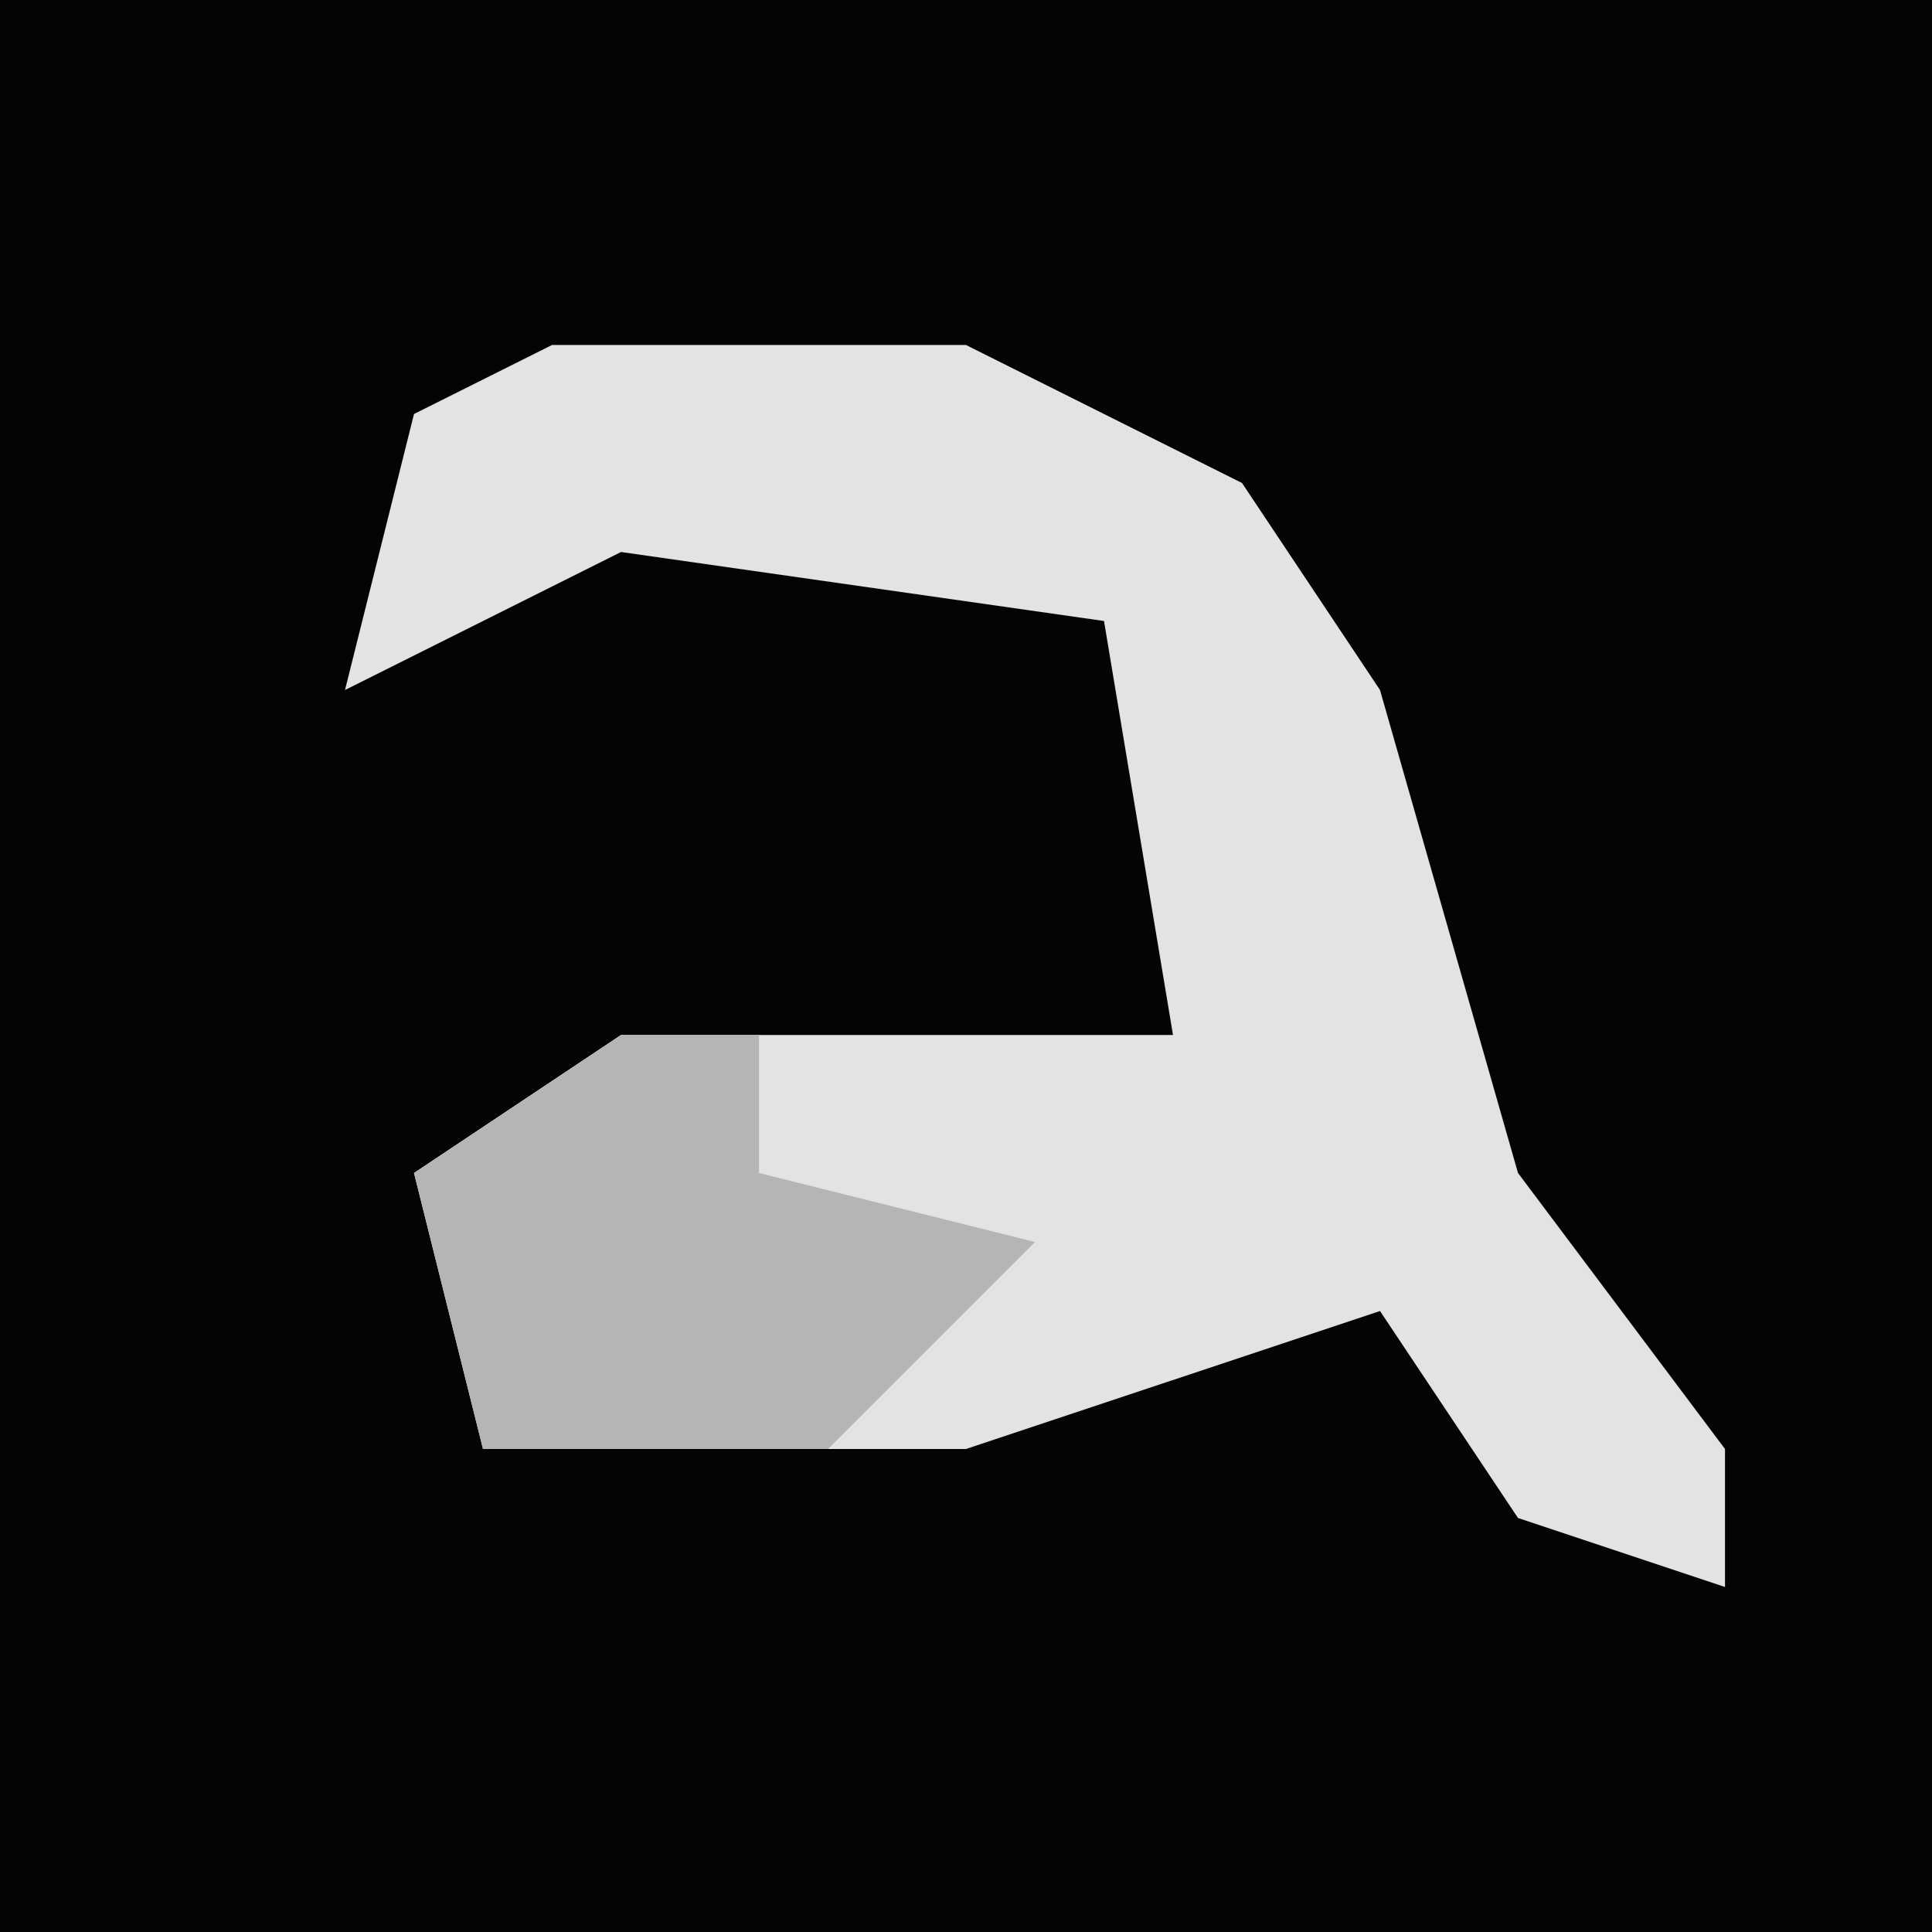 <?xml version="1.0" encoding="UTF-8"?>
<svg version="1.1" xmlns="http://www.w3.org/2000/svg" width="28" height="28">
<path d="M0,0 L28,0 L28,28 L0,28 Z " fill="#040404" transform="translate(0,0)"/>
<path d="M0,0 L6,0 L10,2 L12,5 L14,12 L17,16 L17,18 L14,17 L12,14 L6,16 L-1,16 L-2,12 L1,10 L9,10 L8,4 L1,3 L-3,5 L-2,1 Z " fill="#E3E3E3" transform="translate(8,5)"/>
<path d="M0,0 L2,0 L2,2 L6,3 L3,6 L-2,6 L-3,2 Z " fill="#B5B5B5" transform="translate(9,15)"/>
</svg>
